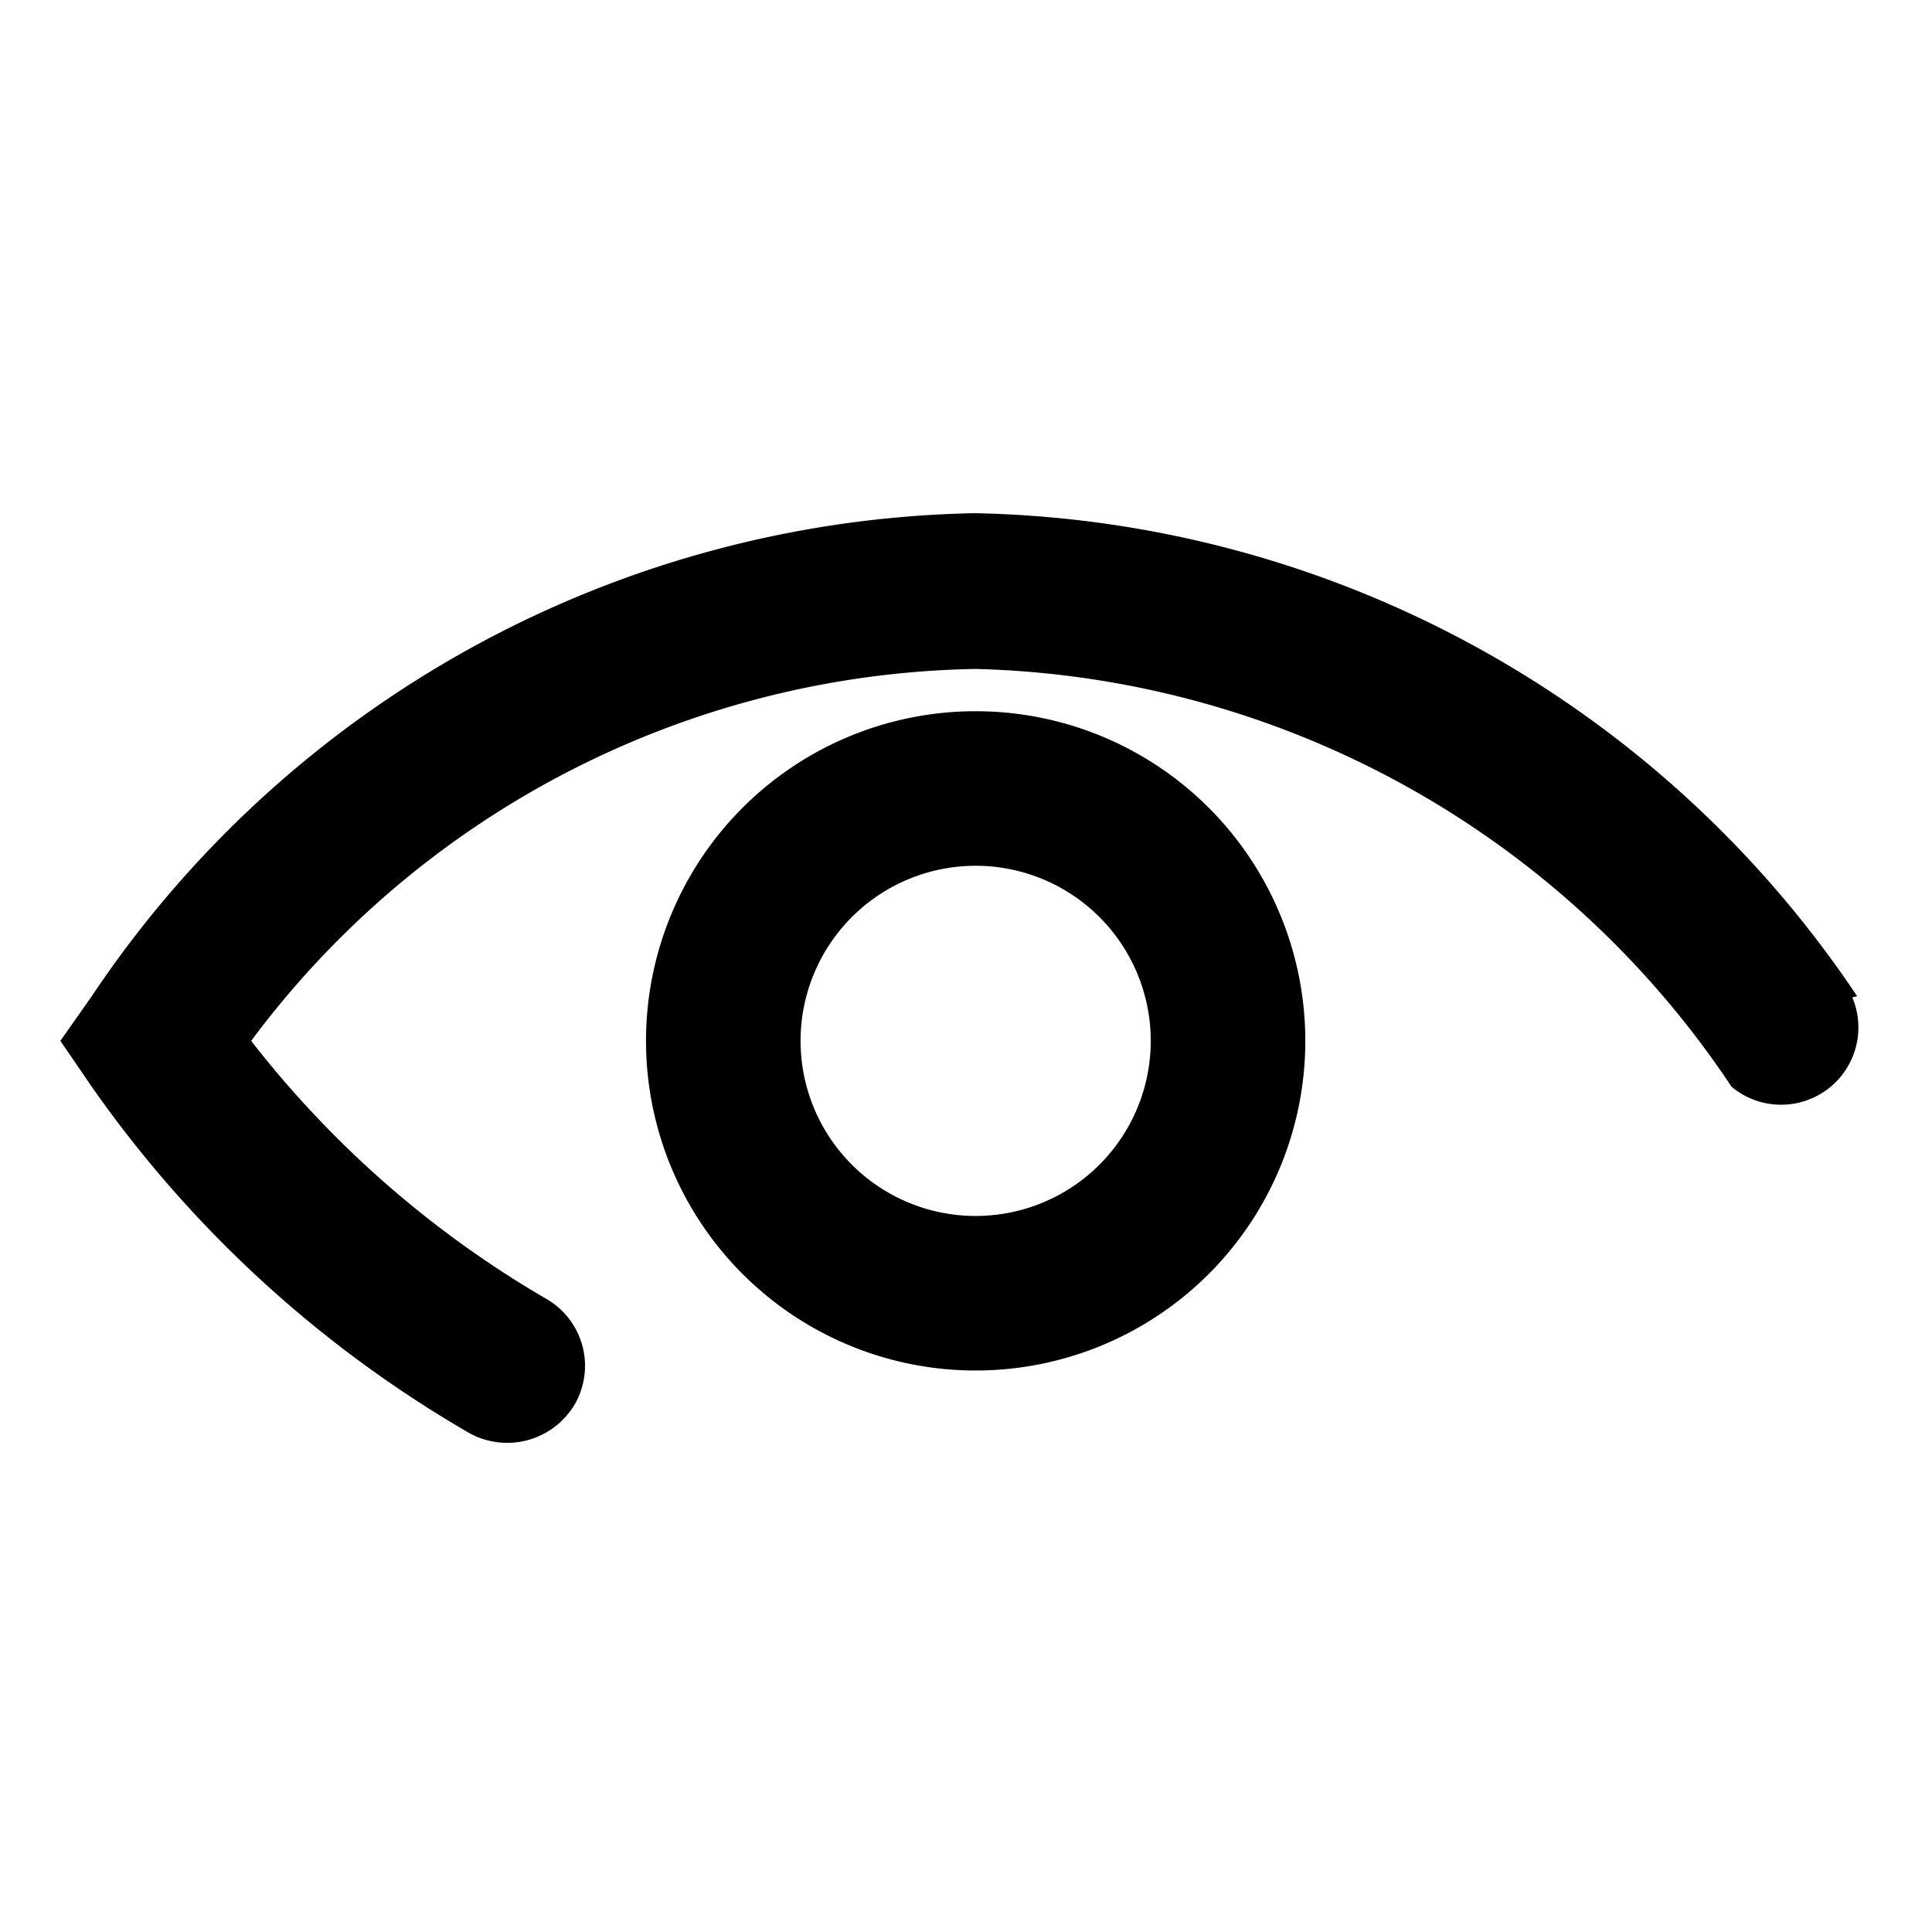 <svg xmlns="http://www.w3.org/2000/svg" viewBox="0 0 16 16"><title>eye</title><path d="M15.38,8.25a9,9,0,0,0-7.31-4,9,9,0,0,0-7.31,4L.5,8.62.76,9a9.81,9.81,0,0,0,3.13,2.87.65.65,0,0,0,.87-.24.64.64,0,0,0-.23-.87A8.52,8.52,0,0,1,2.08,8.62a7.64,7.64,0,0,1,6-3.08A7.75,7.75,0,0,1,14.34,9a.64.64,0,0,0,1-.74ZM8.07,10.07A1.45,1.45,0,1,1,9.53,8.62,1.45,1.45,0,0,1,8.07,10.07Zm0-4.18a2.73,2.73,0,1,0,2.74,2.73A2.73,2.73,0,0,0,8.07,5.89Z"/></svg>
